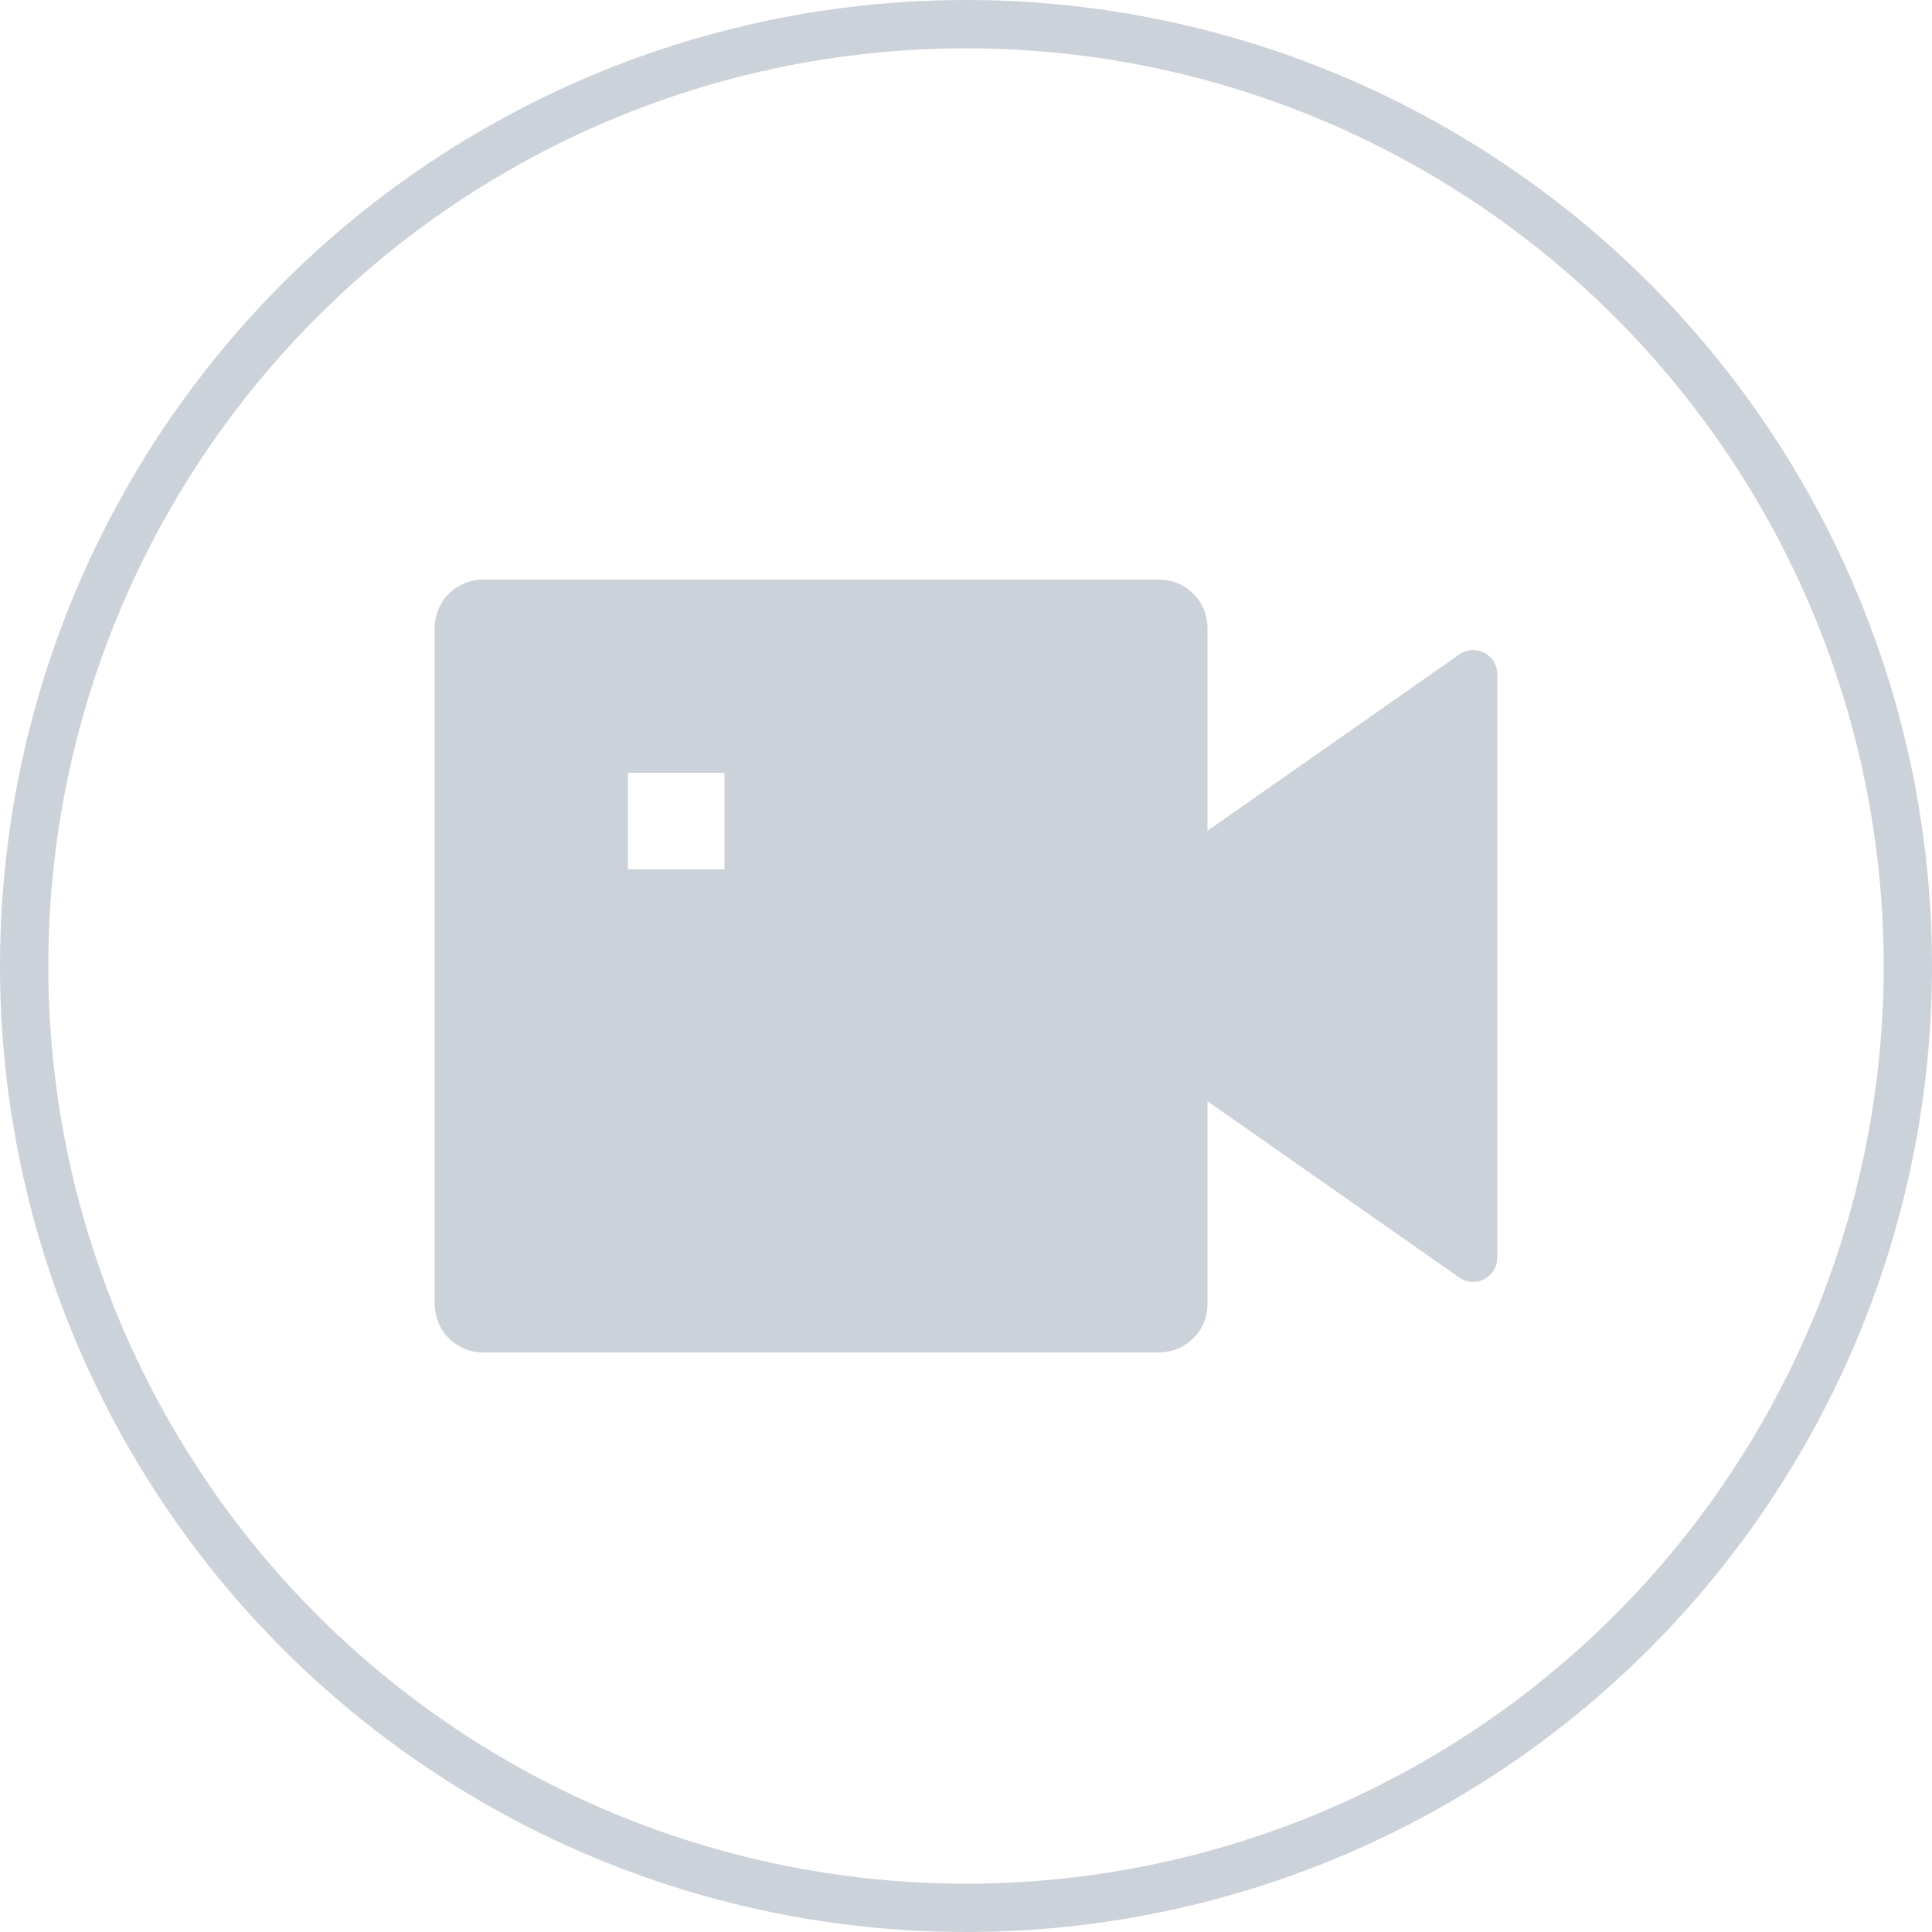 <svg width="40" height="40" viewBox="0 0 40 40" fill="none" xmlns="http://www.w3.org/2000/svg">
<circle cx="20" cy="20" r="19.5" stroke="#CBD2D9"/>
<path d="M25 17.2L30.213 13.55C30.288 13.498 30.376 13.466 30.467 13.46C30.559 13.454 30.65 13.474 30.731 13.516C30.812 13.558 30.88 13.622 30.928 13.7C30.975 13.779 31 13.868 31 13.96V26.04C31 26.131 30.975 26.221 30.928 26.3C30.88 26.378 30.812 26.442 30.731 26.484C30.65 26.526 30.559 26.546 30.467 26.54C30.376 26.534 30.288 26.503 30.213 26.45L25 22.8V27C25 27.265 24.895 27.52 24.707 27.707C24.52 27.895 24.265 28 24 28H10C9.735 28 9.48 27.895 9.293 27.707C9.105 27.52 9 27.265 9 27V13C9 12.735 9.105 12.48 9.293 12.293C9.48 12.105 9.735 12 10 12H24C24.265 12 24.52 12.105 24.707 12.293C24.895 12.48 25 12.735 25 13V17.2ZM13 16V18H15V16H13Z" fill="#CBD2D9"/>
</svg>
